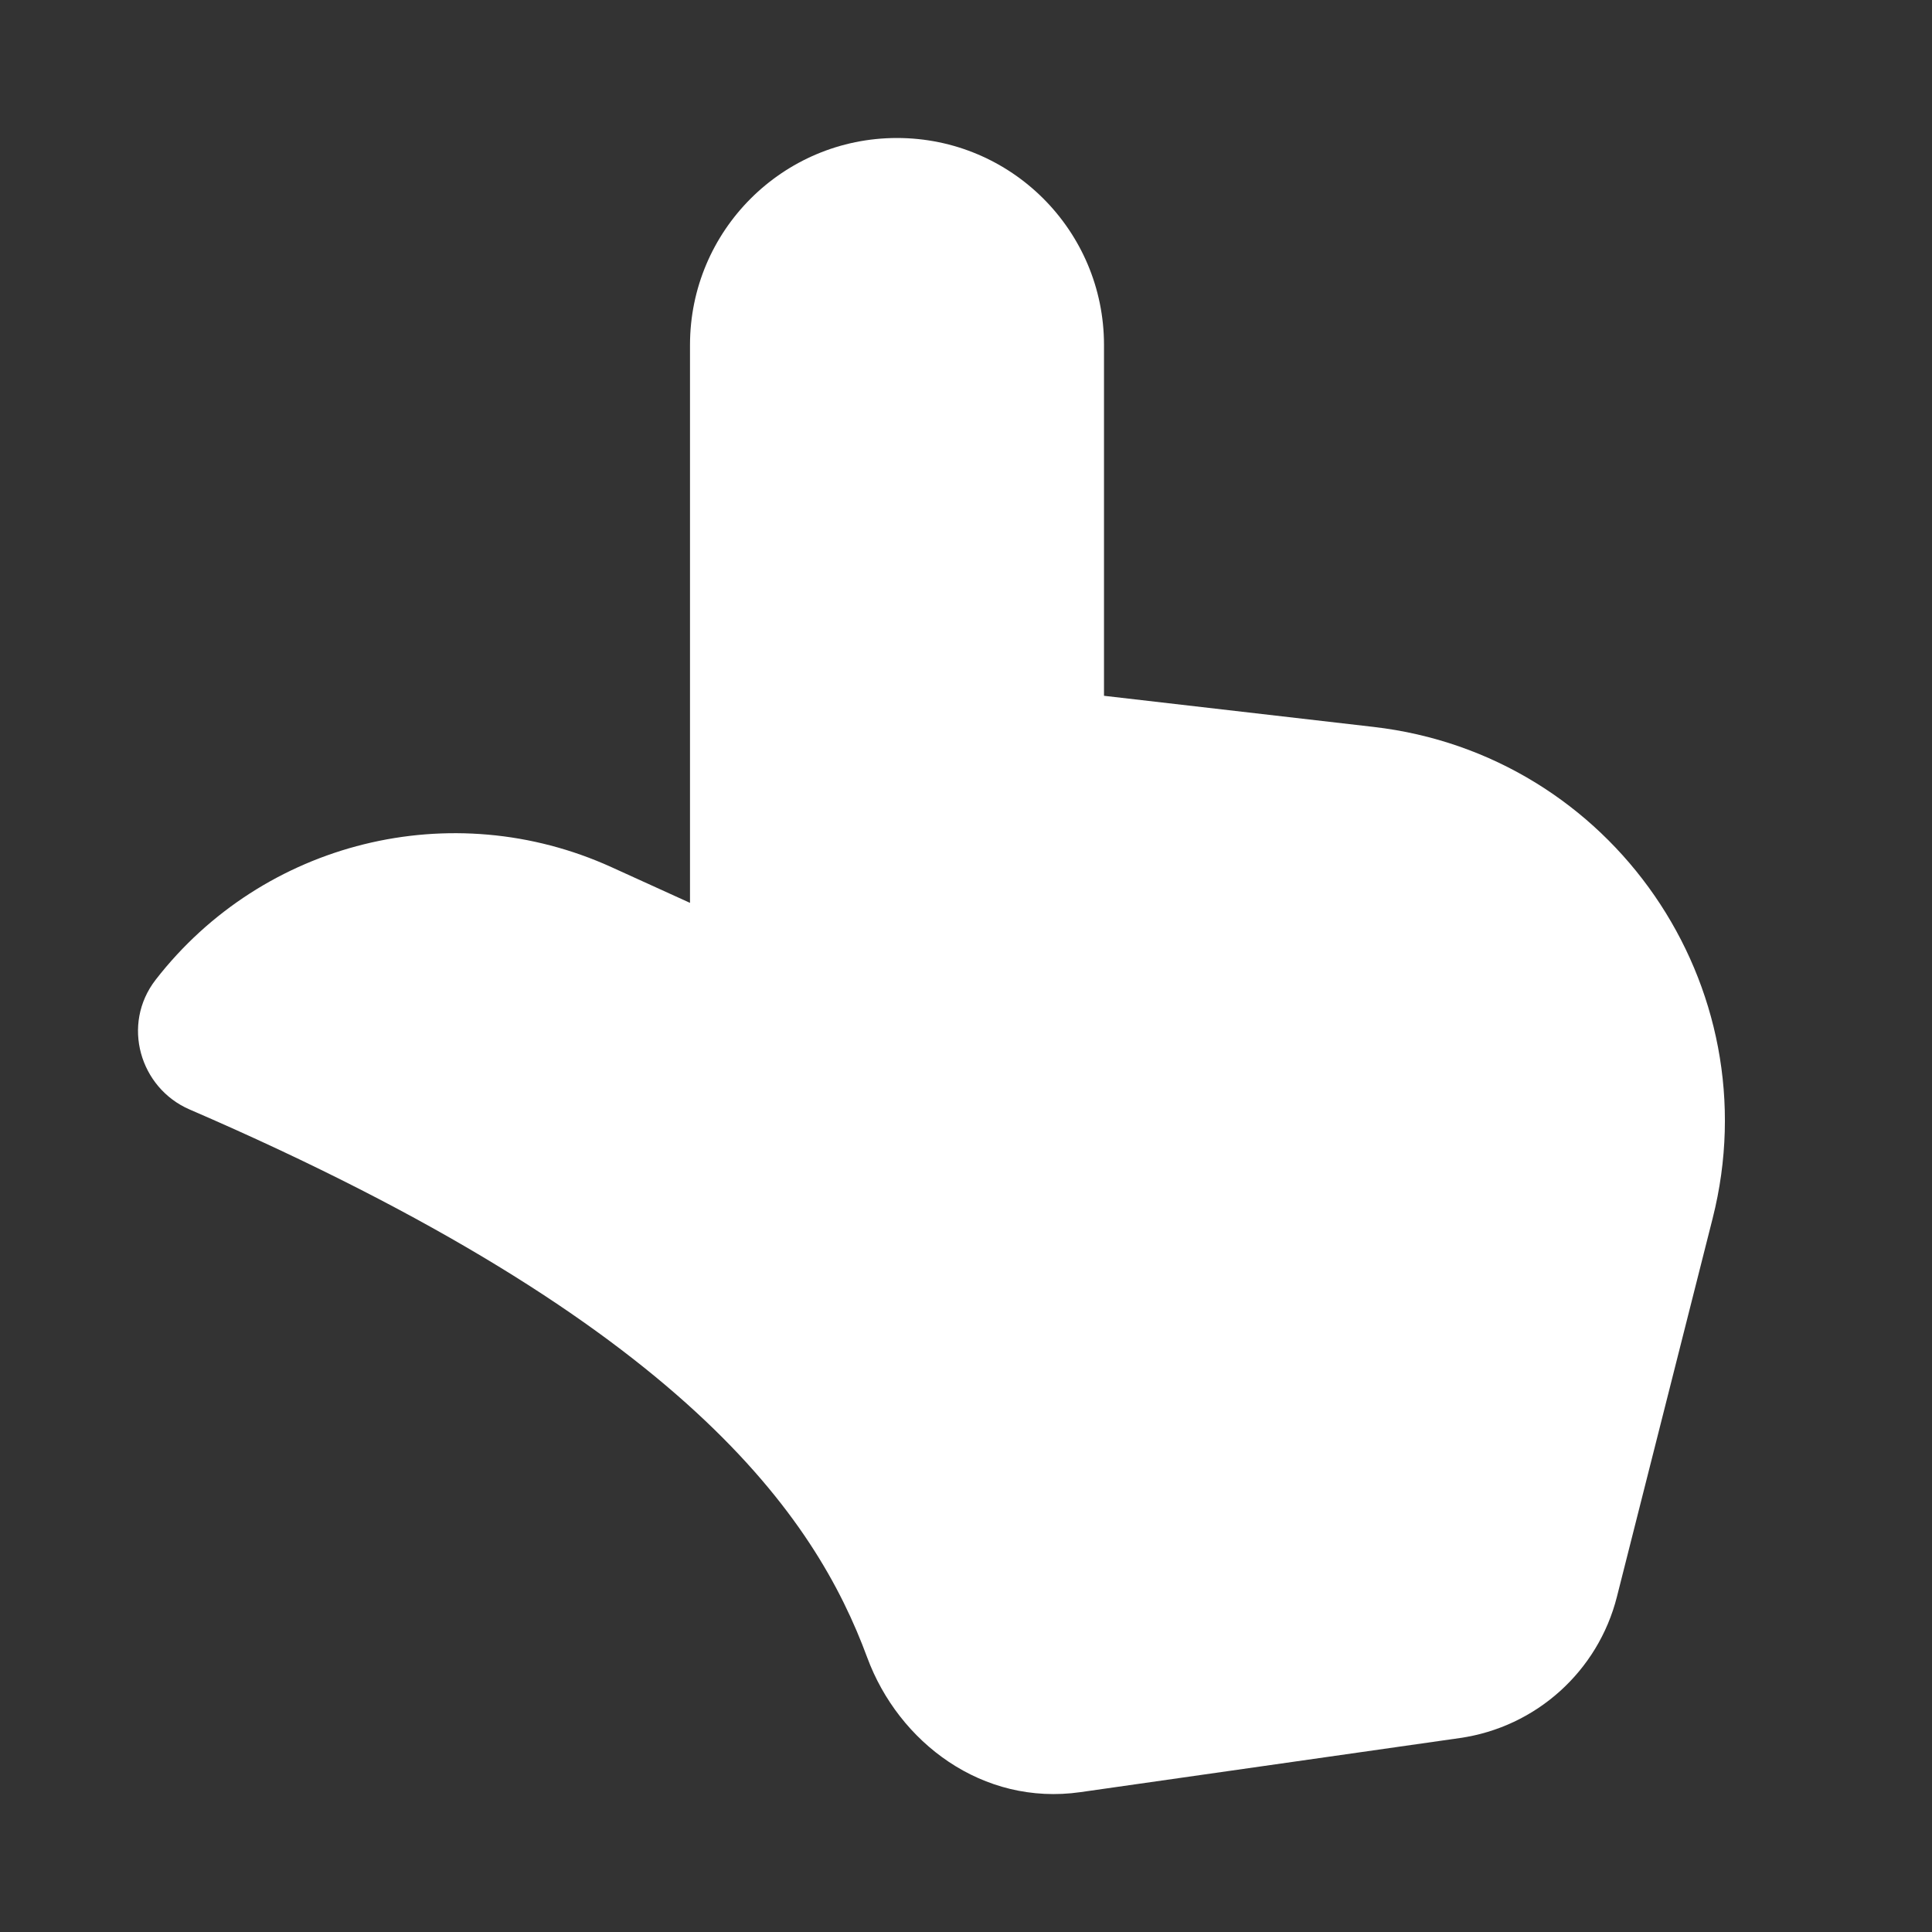 <svg width="28" height="28" viewBox="0 0 28 28" fill="none" xmlns="http://www.w3.org/2000/svg">
<rect x="0" y="0" width="28" height="28" fill="#333333" stroke="none"/>
<path d="M13 2C11.344 2 10 3.343 10 5V13.085L8.861 12.567C6.547 11.516 3.815 12.191 2.257 14.198C1.753 14.847 2.029 15.769 2.747 16.079C9.959 19.195 11.821 22 12.568 24.021C13.022 25.251 14.238 26.176 15.659 25.973L21.157 25.189C22.261 25.031 23.161 24.222 23.434 23.14L24.821 17.657C25.674 14.286 23.362 10.934 19.907 10.535L16 10.084V5C16 3.343 14.657 2 13 2Z" fill="#ffffff"/>
</svg>
